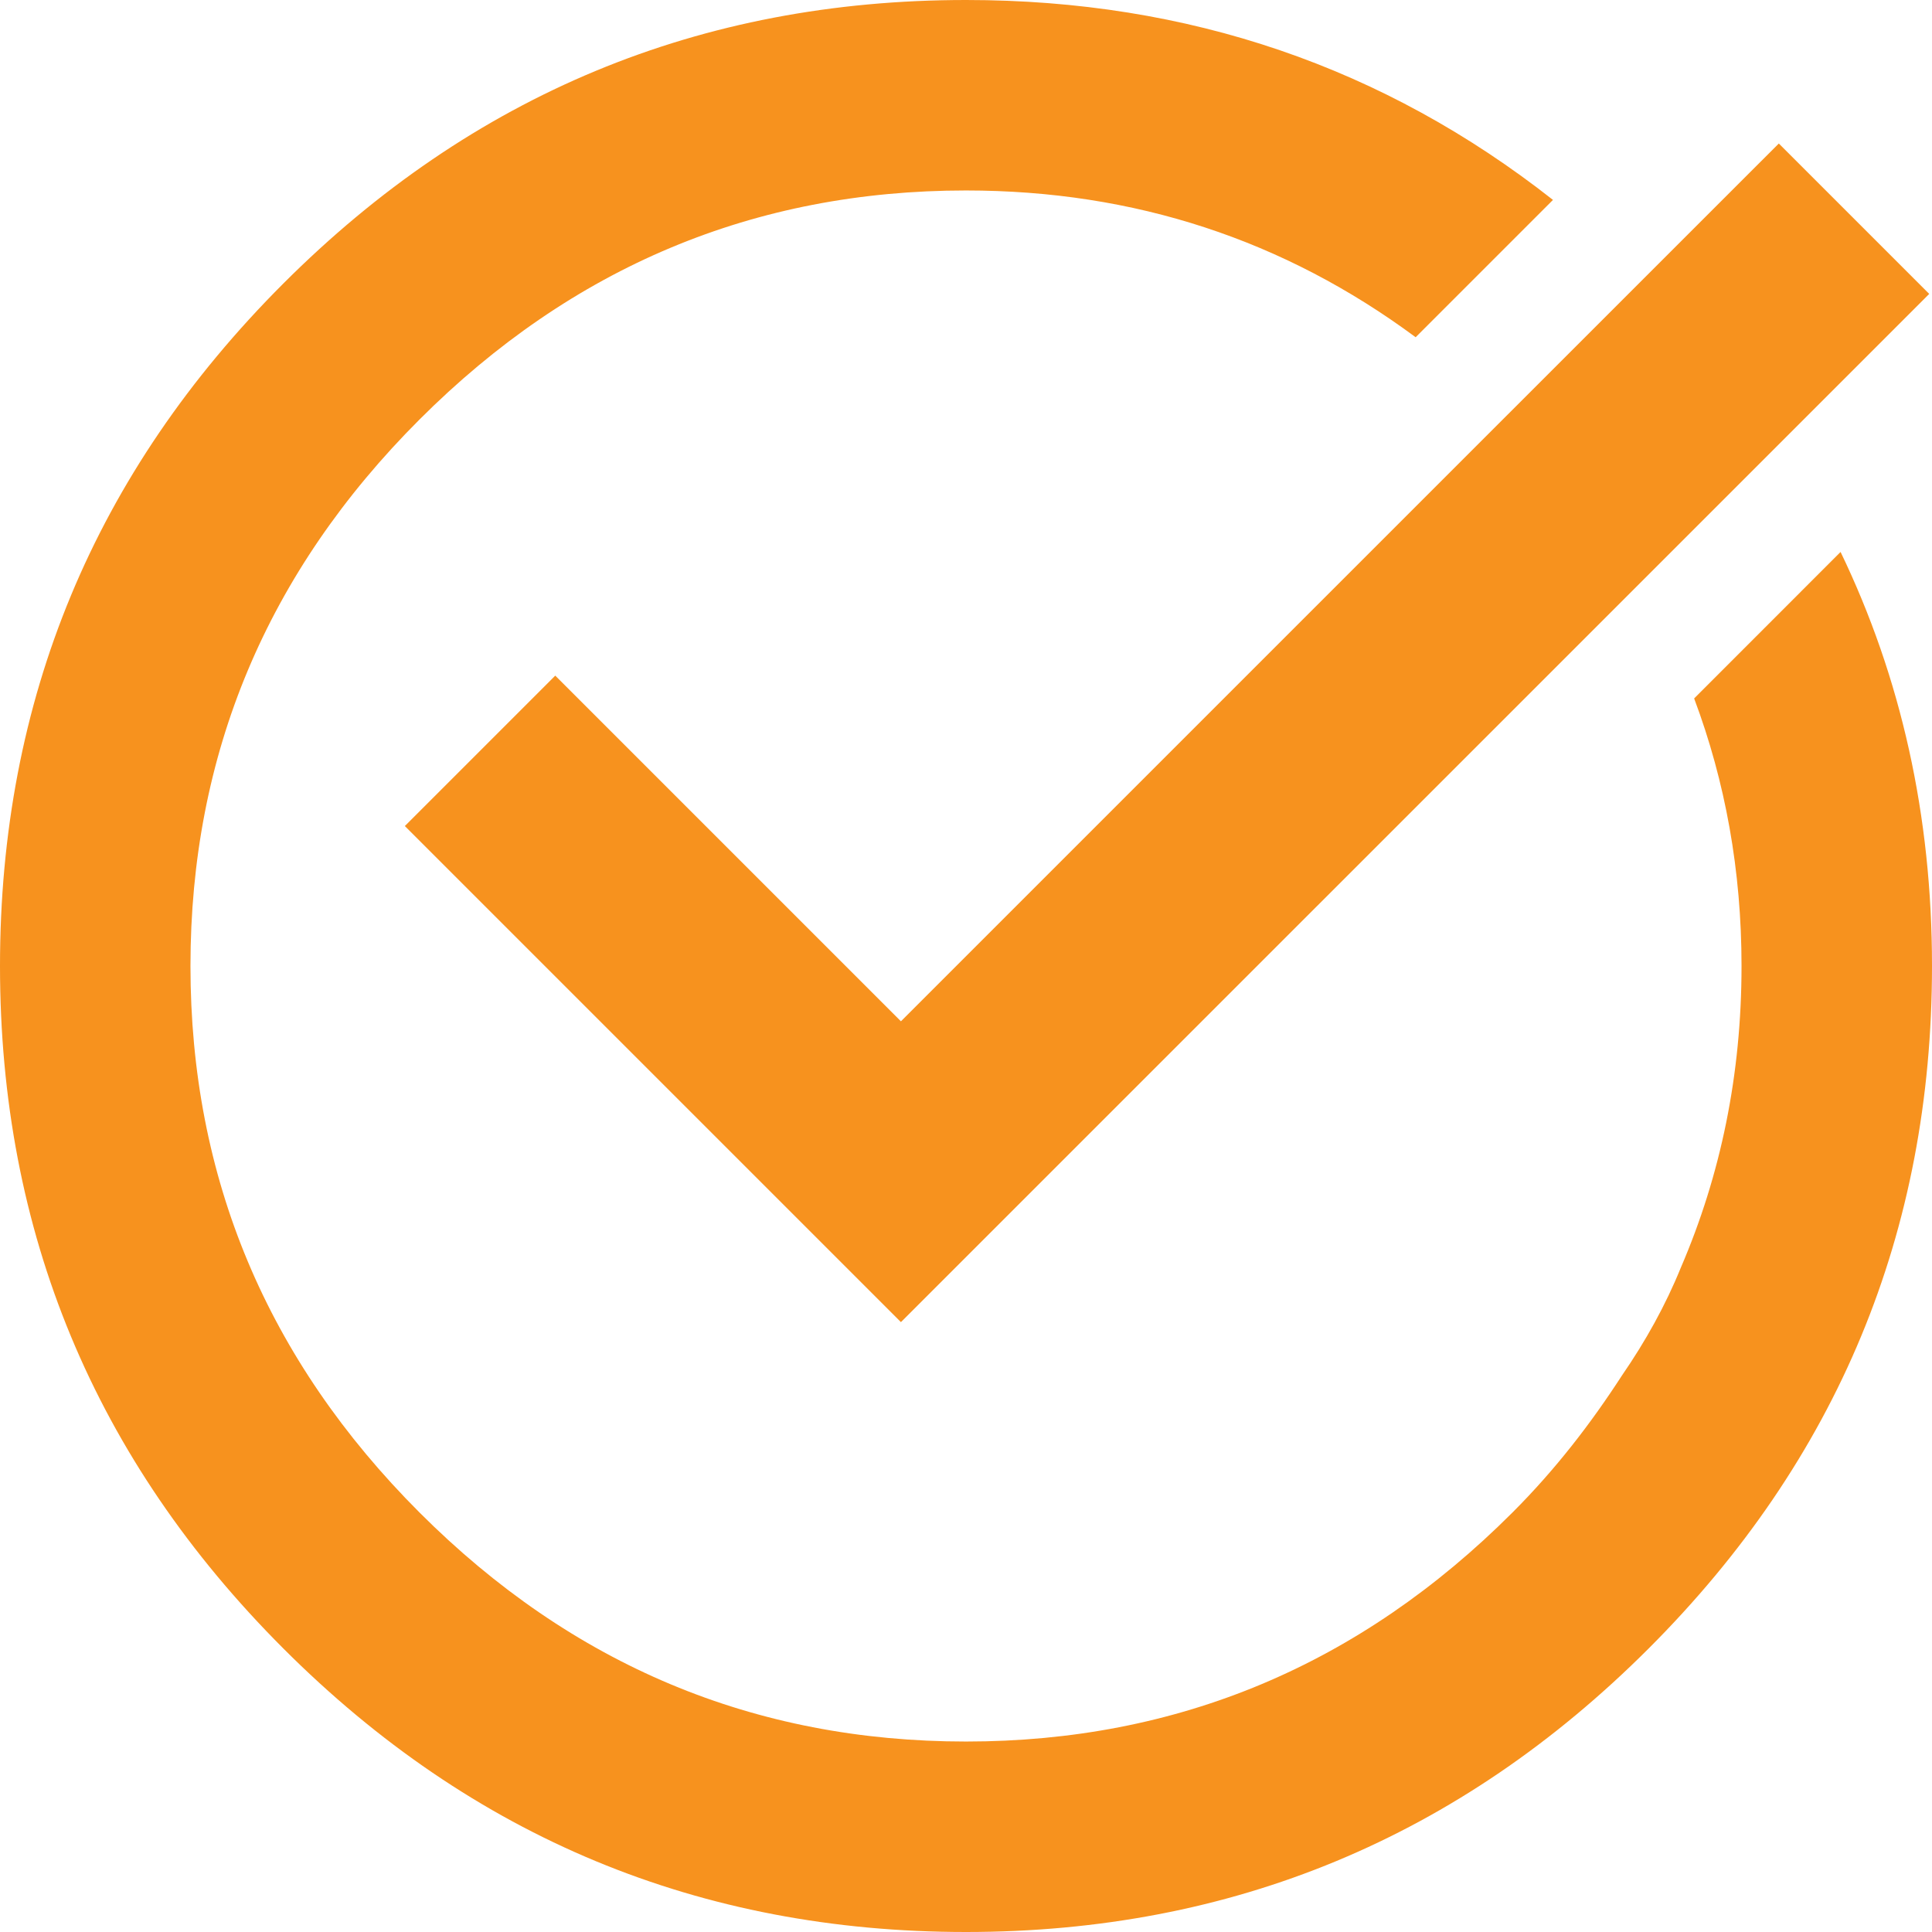 <?xml version="1.0" encoding="utf-8"?>
<!-- Generator: Adobe Illustrator 20.0.0, SVG Export Plug-In . SVG Version: 6.00 Build 0)  -->
<svg version="1.1" id="Layer_1" xmlns="http://www.w3.org/2000/svg" xmlns:xlink="http://www.w3.org/1999/xlink" x="0px" y="0px"
	 viewBox="0 0 40.32 40.32" style="enable-background:new 0 0 40.32 40.32;" xml:space="preserve">
<style type="text/css">
	.st0{fill:#F7921E;}
</style>
<g>
	<polygon class="st0" points="37.123,2.995 34.299,5.818 34.299,5.818 18.802,21.314 11.588,14.1 8.449,17.239 18.802,27.592 
		37.136,9.26 37.136,9.26 40.262,6.134 	"/>
	<path class="st0" d="M35.356,14.576c0.651,1.737,0.989,3.595,0.989,5.584c0,2.262-0.432,4.358-1.268,6.298
		c-0.318,0.783-0.733,1.53-1.227,2.247c-0.646,0.998-1.385,1.96-2.285,2.86c-3.186,3.186-6.988,4.78-11.405,4.78
		s-8.219-1.593-11.405-4.78s-4.78-6.988-4.78-11.405s1.593-8.219,4.78-11.405s6.988-4.78,11.405-4.78
		c3.522,0,6.645,1.035,9.384,3.063l2.866-2.866C28.889,1.404,24.811,0,20.16,0C14.607,0,9.859,1.972,5.915,5.915S0,14.607,0,20.16
		s1.972,10.301,5.915,14.245s8.692,5.915,14.245,5.915s10.301-1.972,14.245-5.915s5.915-8.692,5.915-14.245
		c0-3.14-0.644-6.017-1.908-8.641L35.356,14.576z"/>
</g>
</svg>
